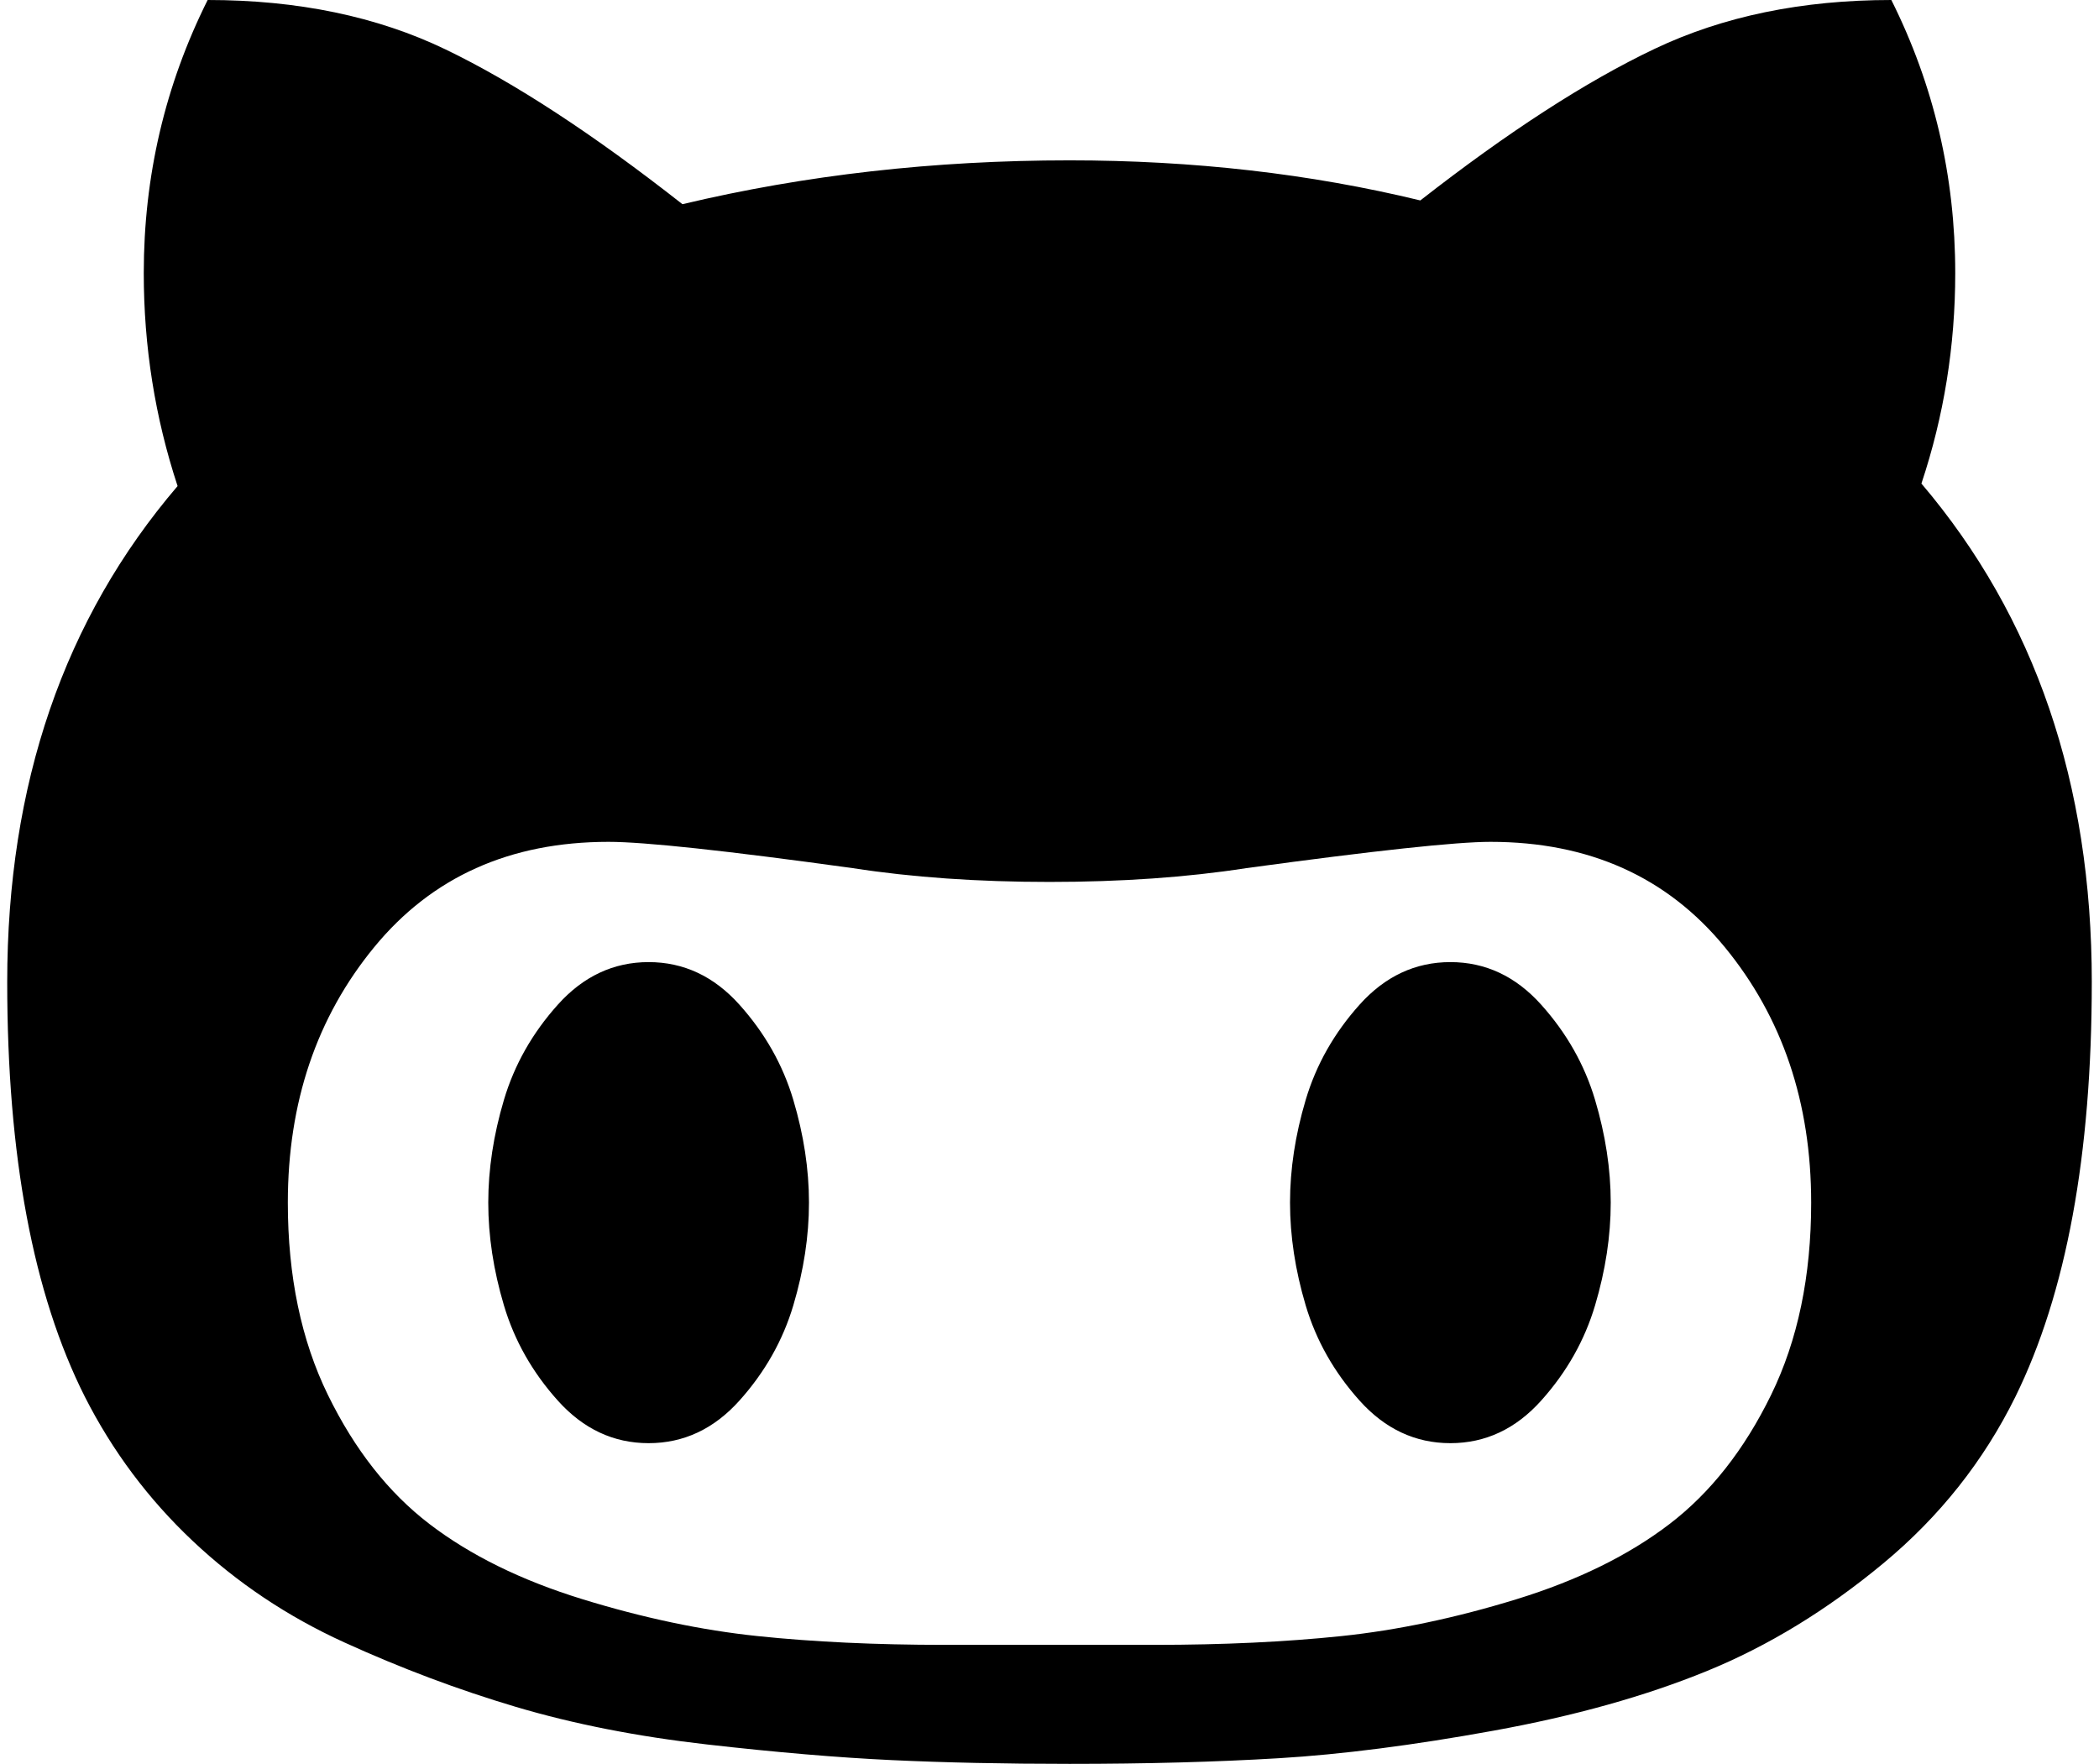 <svg xmlns="http://www.w3.org/2000/svg" xmlns:xlink="http://www.w3.org/1999/xlink" aria-hidden="true" role="img" class="iconify iconify--fa" width="1.19em" height="1em" preserveAspectRatio="xMidYMid meet" viewBox="0 0 1664 1408"><path fill="currentColor" d="M640 960q0 40-12.5 82t-43 76t-72.5 34t-72.5-34t-43-76t-12.5-82t12.5-82t43-76t72.5-34t72.5 34t43 76t12.5 82zm640 0q0 40-12.5 82t-43 76t-72.5 34t-72.5-34t-43-76t-12.5-82t12.5-82t43-76t72.5-34t72.5 34t43 76t12.5 82zm160 0q0-120-69-204t-187-84q-41 0-195 21q-71 11-157 11t-157-11q-152-21-195-21q-118 0-187 84t-69 204q0 88 32 153.5t81 103t122 60t140 29.5t149 7h168q82 0 149-7t140-29.5t122-60t81-103t32-153.5zm224-176q0 207-61 331q-38 77-105.5 133t-141 86t-170 47.5t-171.5 22t-167 4.5q-78 0-142-3t-147.5-12.5t-152.5-30t-137-51.5t-121-81t-86-115Q0 992 0 784q0-237 136-396q-27-82-27-170q0-116 51-218q108 0 190 39.5T539 163q147-35 309-35q148 0 280 32q105-82 187-121t189-39q51 102 51 218q0 87-27 168q136 160 136 398z"></path></svg>